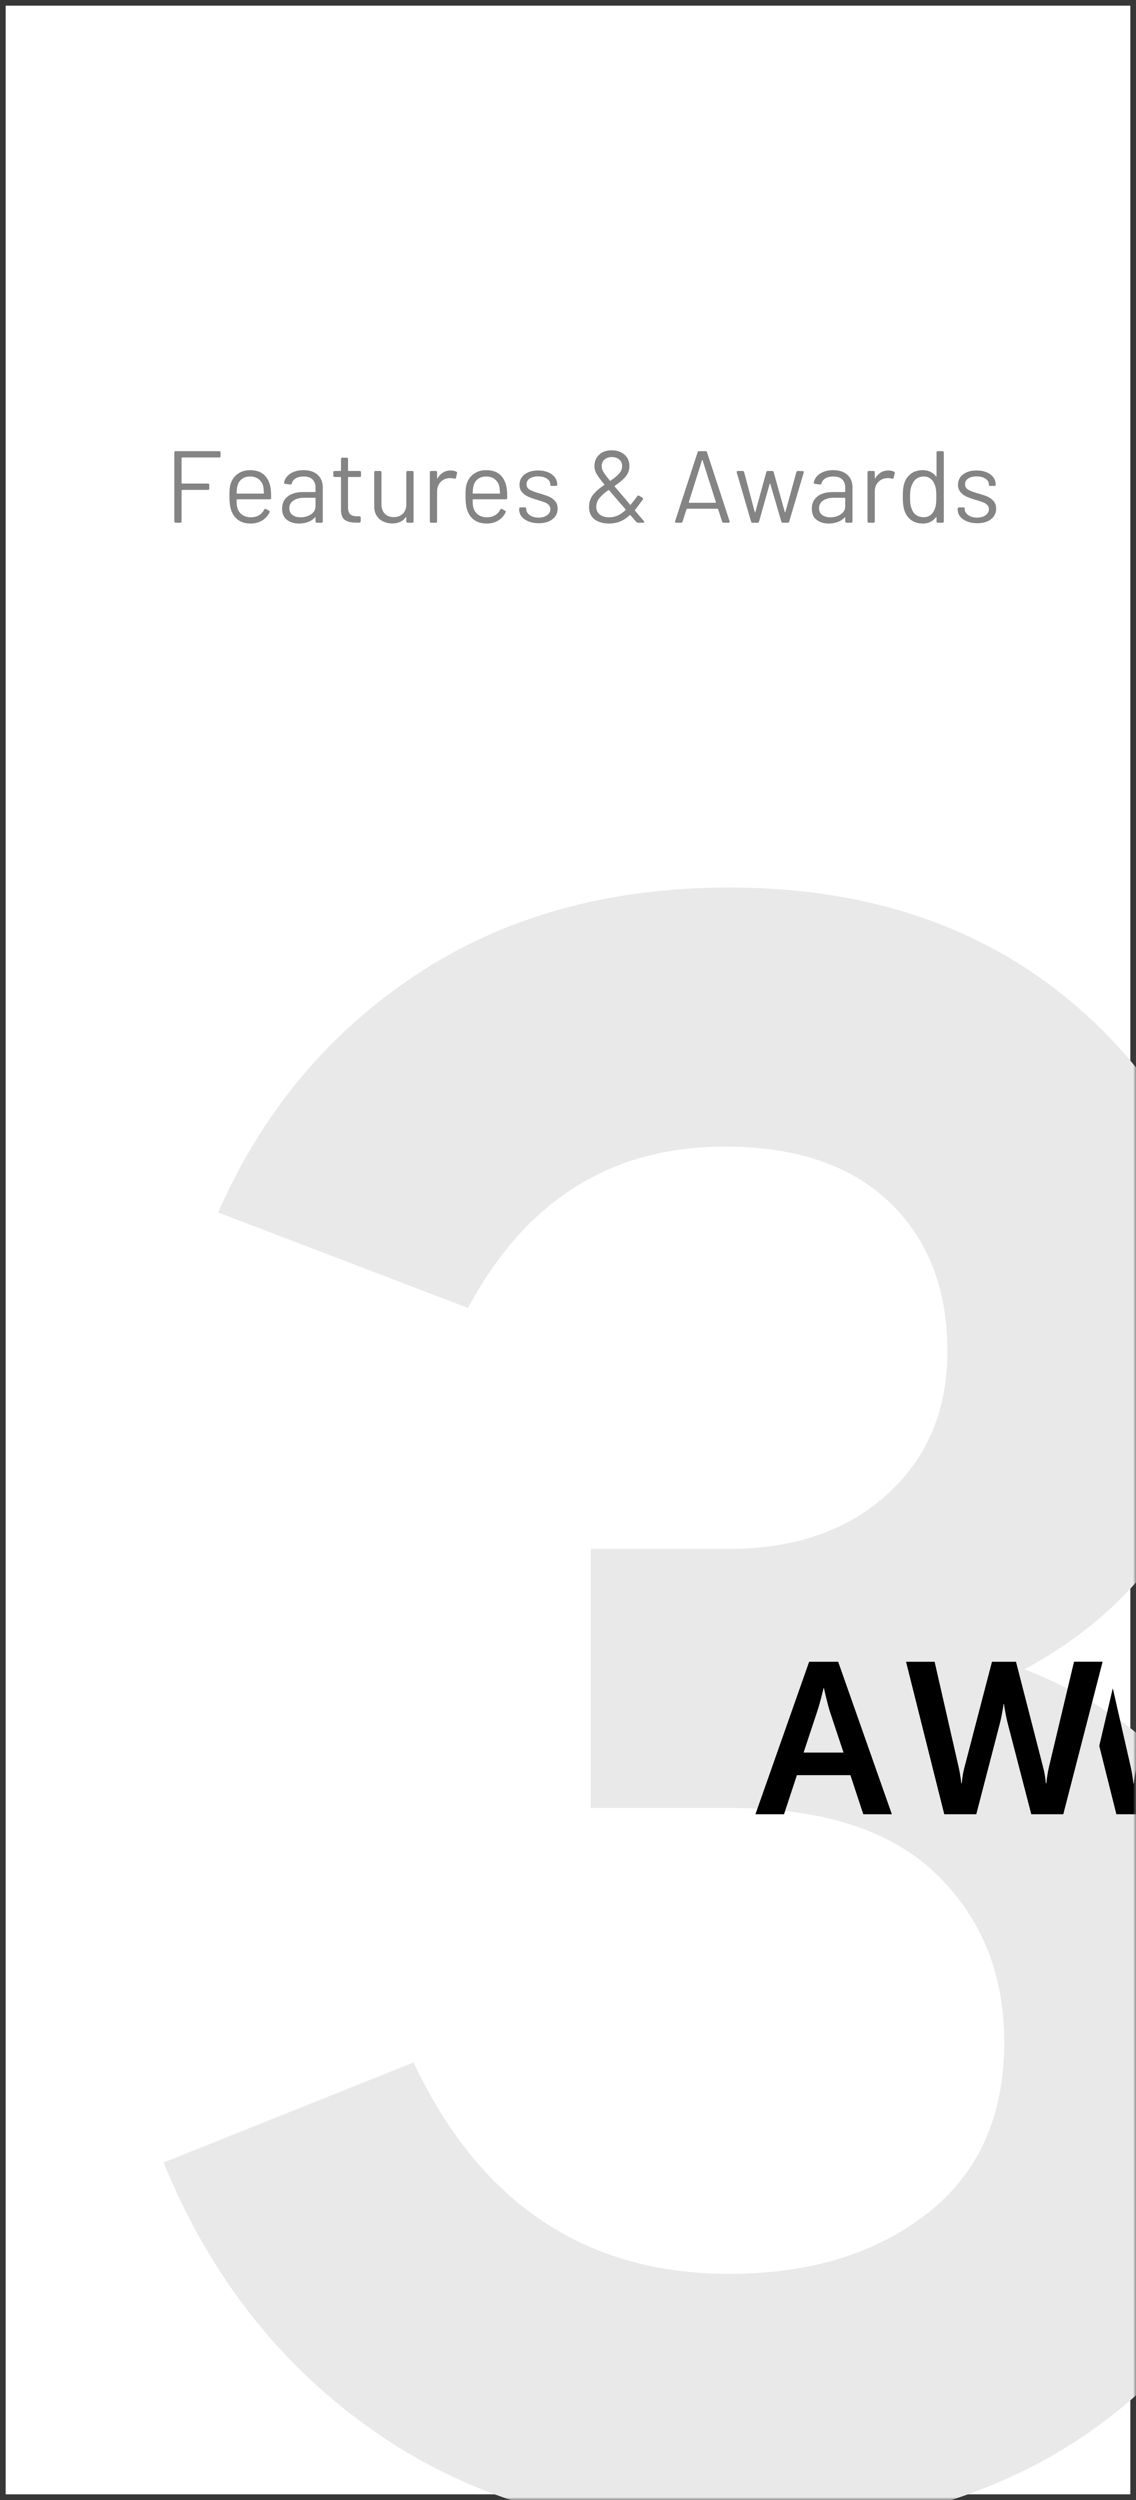 <?xml version="1.0" encoding="UTF-8"?>
<svg width="200px" height="440px" viewBox="0 0 200 440" version="1.1" xmlns="http://www.w3.org/2000/svg" xmlns:xlink="http://www.w3.org/1999/xlink">
    <defs>
        <rect id="path-1" x="0" y="0" width="200" height="440"></rect>
    </defs>
    <g stroke="none" stroke-width="1" fill="none" fill-rule="evenodd">
        <g transform="translate(-854, -289)">
            <g transform="translate(854, 289)">
                <mask id="mask-2" fill="white">
                    <use xlink:href="#path-1"></use>
                </mask>
                <rect stroke="#373737" x="0.5" y="0.5" width="199" height="439"></rect>
                <path d="M38.828,80.282 C38.828,80.438 38.75,80.516 38.594,80.516 L32.06,80.516 C32,80.516 31.97,80.546 31.97,80.606 L31.97,85.016 C31.97,85.076 32,85.106 32.06,85.106 L36.614,85.106 C36.77,85.106 36.848,85.184 36.848,85.34 L36.848,85.988 C36.848,86.144 36.77,86.222 36.614,86.222 L32.06,86.222 C32,86.222 31.97,86.252 31.97,86.312 L31.97,91.766 C31.97,91.922 31.892,92 31.736,92 L30.926,92 C30.77,92 30.692,91.922 30.692,91.766 L30.692,79.634 C30.692,79.478 30.77,79.4 30.926,79.4 L38.594,79.4 C38.75,79.4 38.828,79.478 38.828,79.634 L38.828,80.282 Z M44.21,91.046 C44.75,91.034 45.215,90.911 45.605,90.677 C45.995,90.443 46.298,90.116 46.514,89.696 C46.538,89.636 46.58,89.594 46.64,89.57 C46.7,89.546 46.76,89.552 46.82,89.588 L47.342,89.876 C47.486,89.96 47.522,90.062 47.45,90.182 C47.162,90.782 46.73,91.259 46.154,91.613 C45.578,91.967 44.894,92.144 44.102,92.144 C43.262,92.144 42.554,91.946 41.978,91.55 C41.402,91.154 40.988,90.602 40.736,89.894 C40.508,89.294 40.394,88.466 40.394,87.41 C40.394,86.894 40.403,86.483 40.421,86.177 C40.439,85.871 40.484,85.586 40.556,85.322 C40.76,84.542 41.171,83.918 41.789,83.45 C42.407,82.982 43.154,82.748 44.03,82.748 C45.074,82.748 45.893,83.018 46.487,83.558 C47.081,84.098 47.462,84.86 47.63,85.844 C47.702,86.228 47.738,86.828 47.738,87.644 C47.738,87.8 47.66,87.878 47.504,87.878 L41.744,87.878 C41.684,87.878 41.654,87.908 41.654,87.968 C41.654,88.568 41.69,89.006 41.762,89.282 C41.894,89.822 42.173,90.251 42.599,90.569 C43.025,90.887 43.562,91.046 44.21,91.046 Z M44.03,83.864 C43.43,83.864 42.938,84.017 42.554,84.323 C42.17,84.629 41.918,85.04 41.798,85.556 C41.726,85.796 41.678,86.204 41.654,86.78 C41.654,86.84 41.684,86.87 41.744,86.87 L46.37,86.87 C46.43,86.87 46.46,86.84 46.46,86.78 C46.436,86.252 46.4,85.868 46.352,85.628 C46.22,85.088 45.953,84.659 45.551,84.341 C45.149,84.023 44.642,83.864 44.03,83.864 Z M53.426,82.748 C54.506,82.748 55.343,83.024 55.937,83.576 C56.531,84.128 56.828,84.86 56.828,85.772 L56.828,91.766 C56.828,91.922 56.75,92 56.594,92 L55.784,92 C55.628,92 55.55,91.922 55.55,91.766 L55.55,91.118 C55.55,91.082 55.538,91.058 55.514,91.046 C55.49,91.034 55.466,91.046 55.442,91.082 C55.118,91.43 54.713,91.694 54.227,91.874 C53.741,92.054 53.21,92.144 52.634,92.144 C51.794,92.144 51.089,91.928 50.519,91.496 C49.949,91.064 49.664,90.404 49.664,89.516 C49.664,88.616 49.991,87.905 50.645,87.383 C51.299,86.861 52.208,86.6 53.372,86.6 L55.46,86.6 C55.52,86.6 55.55,86.57 55.55,86.51 L55.55,85.844 C55.55,85.232 55.379,84.749 55.037,84.395 C54.695,84.041 54.164,83.864 53.444,83.864 C52.88,83.864 52.418,83.972 52.058,84.188 C51.698,84.404 51.47,84.704 51.374,85.088 C51.338,85.232 51.248,85.292 51.104,85.268 L50.222,85.16 C50.066,85.136 49.994,85.07 50.006,84.962 C50.126,84.302 50.495,83.768 51.113,83.36 C51.731,82.952 52.502,82.748 53.426,82.748 Z M52.922,91.046 C53.63,91.046 54.245,90.869 54.767,90.515 C55.289,90.161 55.55,89.684 55.55,89.084 L55.55,87.698 C55.55,87.638 55.52,87.608 55.46,87.608 L53.57,87.608 C52.778,87.608 52.142,87.77 51.662,88.094 C51.182,88.418 50.942,88.868 50.942,89.444 C50.942,89.972 51.128,90.371 51.5,90.641 C51.872,90.911 52.346,91.046 52.922,91.046 Z M63.56,83.72 C63.56,83.876 63.482,83.954 63.326,83.954 L61.364,83.954 C61.304,83.954 61.274,83.984 61.274,84.044 L61.274,89.3 C61.274,89.876 61.403,90.281 61.661,90.515 C61.919,90.749 62.324,90.866 62.876,90.866 L63.272,90.866 C63.428,90.866 63.506,90.944 63.506,91.1 L63.506,91.73 C63.506,91.886 63.428,91.97 63.272,91.982 L62.66,91.982 C61.796,91.982 61.142,91.82 60.698,91.496 C60.254,91.172 60.032,90.572 60.032,89.696 L60.032,84.044 C60.032,83.984 60.002,83.954 59.942,83.954 L58.916,83.954 C58.76,83.954 58.682,83.876 58.682,83.72 L58.682,83.126 C58.682,82.97 58.76,82.892 58.916,82.892 L59.942,82.892 C60.002,82.892 60.032,82.862 60.032,82.802 L60.032,80.786 C60.032,80.63 60.11,80.552 60.266,80.552 L61.04,80.552 C61.196,80.552 61.274,80.63 61.274,80.786 L61.274,82.802 C61.274,82.862 61.304,82.892 61.364,82.892 L63.326,82.892 C63.482,82.892 63.56,82.97 63.56,83.126 L63.56,83.72 Z M71.534,83.126 C71.534,82.97 71.612,82.892 71.768,82.892 L72.578,82.892 C72.734,82.892 72.812,82.97 72.812,83.126 L72.812,91.766 C72.812,91.922 72.734,92 72.578,92 L71.768,92 C71.612,92 71.534,91.922 71.534,91.766 L71.534,91.082 C71.534,91.046 71.522,91.022 71.498,91.01 C71.474,90.998 71.45,91.01 71.426,91.046 C70.91,91.766 70.118,92.126 69.05,92.126 C68.474,92.126 67.943,92.009 67.457,91.775 C66.971,91.541 66.587,91.202 66.305,90.758 C66.023,90.314 65.882,89.78 65.882,89.156 L65.882,83.126 C65.882,82.97 65.96,82.892 66.116,82.892 L66.926,82.892 C67.082,82.892 67.16,82.97 67.16,83.126 L67.16,88.778 C67.16,89.462 67.352,90.005 67.736,90.407 C68.12,90.809 68.642,91.01 69.302,91.01 C69.986,91.01 70.529,90.806 70.931,90.398 C71.333,89.99 71.534,89.45 71.534,88.778 L71.534,83.126 Z M79.346,82.802 C79.742,82.802 80.072,82.874 80.336,83.018 C80.456,83.066 80.498,83.162 80.462,83.306 L80.282,84.098 C80.246,84.242 80.15,84.29 79.994,84.242 C79.766,84.17 79.472,84.14 79.112,84.152 C78.488,84.176 77.972,84.407 77.564,84.845 C77.156,85.283 76.952,85.838 76.952,86.51 L76.952,91.766 C76.952,91.922 76.874,92 76.718,92 L75.908,92 C75.752,92 75.674,91.922 75.674,91.766 L75.674,83.126 C75.674,82.97 75.752,82.892 75.908,82.892 L76.718,82.892 C76.874,82.892 76.952,82.97 76.952,83.126 L76.952,84.134 C76.952,84.182 76.961,84.209 76.979,84.215 C76.997,84.221 77.018,84.206 77.042,84.17 C77.294,83.738 77.615,83.402 78.005,83.162 C78.395,82.922 78.842,82.802 79.346,82.802 Z M85.772,91.046 C86.312,91.034 86.777,90.911 87.167,90.677 C87.557,90.443 87.86,90.116 88.076,89.696 C88.1,89.636 88.142,89.594 88.202,89.57 C88.262,89.546 88.322,89.552 88.382,89.588 L88.904,89.876 C89.048,89.96 89.084,90.062 89.012,90.182 C88.724,90.782 88.292,91.259 87.716,91.613 C87.14,91.967 86.456,92.144 85.664,92.144 C84.824,92.144 84.116,91.946 83.54,91.55 C82.964,91.154 82.55,90.602 82.298,89.894 C82.07,89.294 81.956,88.466 81.956,87.41 C81.956,86.894 81.965,86.483 81.983,86.177 C82.001,85.871 82.046,85.586 82.118,85.322 C82.322,84.542 82.733,83.918 83.351,83.45 C83.969,82.982 84.716,82.748 85.592,82.748 C86.636,82.748 87.455,83.018 88.049,83.558 C88.643,84.098 89.024,84.86 89.192,85.844 C89.264,86.228 89.3,86.828 89.3,87.644 C89.3,87.8 89.222,87.878 89.066,87.878 L83.306,87.878 C83.246,87.878 83.216,87.908 83.216,87.968 C83.216,88.568 83.252,89.006 83.324,89.282 C83.456,89.822 83.735,90.251 84.161,90.569 C84.587,90.887 85.124,91.046 85.772,91.046 Z M85.592,83.864 C84.992,83.864 84.5,84.017 84.116,84.323 C83.732,84.629 83.48,85.04 83.36,85.556 C83.288,85.796 83.24,86.204 83.216,86.78 C83.216,86.84 83.246,86.87 83.306,86.87 L87.932,86.87 C87.992,86.87 88.022,86.84 88.022,86.78 C87.998,86.252 87.962,85.868 87.914,85.628 C87.782,85.088 87.515,84.659 87.113,84.341 C86.711,84.023 86.204,83.864 85.592,83.864 Z M94.826,92.09 C94.154,92.09 93.557,91.982 93.035,91.766 C92.513,91.55 92.111,91.262 91.829,90.902 C91.547,90.542 91.406,90.14 91.406,89.696 L91.406,89.534 C91.406,89.378 91.484,89.3 91.64,89.3 L92.414,89.3 C92.486,89.3 92.543,89.315 92.585,89.345 C92.627,89.375 92.648,89.414 92.648,89.462 L92.648,89.624 C92.648,90.02 92.852,90.365 93.26,90.659 C93.668,90.953 94.184,91.1 94.808,91.1 C95.432,91.1 95.936,90.959 96.32,90.677 C96.704,90.395 96.896,90.038 96.896,89.606 C96.896,89.306 96.8,89.06 96.608,88.868 C96.416,88.676 96.182,88.526 95.906,88.418 C95.63,88.31 95.216,88.172 94.664,88.004 C93.992,87.812 93.44,87.62 93.008,87.428 C92.576,87.236 92.21,86.969 91.91,86.627 C91.61,86.285 91.46,85.85 91.46,85.322 C91.46,84.554 91.763,83.942 92.369,83.486 C92.975,83.03 93.77,82.802 94.754,82.802 C95.414,82.802 95.999,82.91 96.509,83.126 C97.019,83.342 97.412,83.639 97.688,84.017 C97.964,84.395 98.102,84.818 98.102,85.286 C98.102,85.442 98.024,85.52 97.868,85.52 L97.13,85.52 C96.974,85.52 96.896,85.478 96.896,85.394 L96.896,85.286 C96.896,84.878 96.701,84.536 96.311,84.26 C95.921,83.984 95.396,83.846 94.736,83.846 C94.124,83.846 93.632,83.969 93.26,84.215 C92.888,84.461 92.702,84.8 92.702,85.232 C92.702,85.64 92.879,85.952 93.233,86.168 C93.587,86.384 94.142,86.6 94.898,86.816 C95.594,87.008 96.158,87.194 96.59,87.374 C97.022,87.554 97.394,87.818 97.706,88.166 C98.018,88.514 98.174,88.964 98.174,89.516 C98.174,90.296 97.871,90.92 97.265,91.388 C96.659,91.856 95.846,92.09 94.826,92.09 Z M113.366,91.712 C113.402,91.76 113.42,91.808 113.42,91.856 C113.42,91.952 113.354,92 113.222,92 L112.322,92 C112.202,92 112.106,91.958 112.034,91.874 L111.008,90.686 C110.972,90.638 110.93,90.632 110.882,90.668 C110.318,91.184 109.742,91.559 109.154,91.793 C108.566,92.027 107.924,92.144 107.228,92.144 C106.172,92.144 105.32,91.895 104.672,91.397 C104.024,90.899 103.7,90.176 103.7,89.228 C103.7,88.4 103.934,87.689 104.402,87.095 C104.87,86.501 105.524,85.928 106.364,85.376 C106.412,85.328 106.418,85.286 106.382,85.25 C105.686,84.398 105.224,83.762 104.996,83.342 C104.768,82.922 104.654,82.502 104.654,82.082 C104.654,81.23 104.93,80.546 105.482,80.03 C106.034,79.514 106.766,79.256 107.678,79.256 C108.602,79.256 109.355,79.508 109.937,80.012 C110.519,80.516 110.81,81.182 110.81,82.01 C110.81,82.742 110.585,83.372 110.135,83.9 C109.685,84.428 109.052,84.962 108.236,85.502 C108.2,85.538 108.194,85.58 108.218,85.628 L110.324,88.094 L110.918,88.814 C110.966,88.862 111.008,88.862 111.044,88.814 C111.428,88.358 111.812,87.86 112.196,87.32 C112.28,87.2 112.388,87.176 112.52,87.248 L113.096,87.59 C113.18,87.638 113.222,87.698 113.222,87.77 C113.222,87.806 113.204,87.854 113.168,87.914 C112.556,88.778 112.094,89.39 111.782,89.75 L111.764,89.786 C111.764,89.834 111.8,89.894 111.872,89.966 L112.646,90.884 L113.366,91.712 Z M107.714,80.444 C107.174,80.444 106.742,80.591 106.418,80.885 C106.094,81.179 105.932,81.578 105.932,82.082 C105.932,82.37 106.022,82.676 106.202,83 C106.382,83.324 106.772,83.852 107.372,84.584 C107.408,84.632 107.45,84.638 107.498,84.602 C108.158,84.146 108.662,83.723 109.01,83.333 C109.358,82.943 109.532,82.502 109.532,82.01 C109.532,81.542 109.364,81.164 109.028,80.876 C108.692,80.588 108.254,80.444 107.714,80.444 Z M107.264,91.046 C107.792,91.046 108.284,90.944 108.74,90.74 C109.196,90.536 109.658,90.218 110.126,89.786 C110.174,89.75 110.18,89.708 110.144,89.66 L109.352,88.742 C109.112,88.454 108.914,88.226 108.758,88.058 C107.978,87.158 107.468,86.564 107.228,86.276 C107.192,86.228 107.15,86.222 107.102,86.258 C106.418,86.75 105.893,87.221 105.527,87.671 C105.161,88.121 104.978,88.634 104.978,89.21 C104.978,89.786 105.185,90.236 105.599,90.56 C106.013,90.884 106.568,91.046 107.264,91.046 Z M127.388,92 C127.256,92 127.172,91.934 127.136,91.802 L126.416,89.606 C126.392,89.558 126.362,89.534 126.326,89.534 L120.962,89.534 C120.926,89.534 120.896,89.558 120.872,89.606 L120.17,91.802 C120.134,91.934 120.05,92 119.918,92 L119.054,92 C118.97,92 118.91,91.976 118.874,91.928 C118.838,91.88 118.832,91.814 118.856,91.73 L122.816,79.598 C122.852,79.466 122.936,79.4 123.068,79.4 L124.22,79.4 C124.352,79.4 124.436,79.466 124.472,79.598 L128.45,91.73 C128.462,91.754 128.468,91.784 128.468,91.82 C128.468,91.868 128.447,91.91 128.405,91.946 C128.363,91.982 128.312,92 128.252,92 L127.388,92 Z M121.268,88.382 C121.256,88.454 121.28,88.49 121.34,88.49 L125.966,88.49 C126.038,88.49 126.062,88.454 126.038,88.382 L123.698,81.02 C123.686,80.972 123.668,80.948 123.644,80.948 C123.62,80.948 123.602,80.972 123.59,81.02 L121.268,88.382 Z M132.482,92 C132.35,92 132.266,91.934 132.23,91.802 L129.71,83.162 C129.698,83.138 129.692,83.108 129.692,83.072 C129.692,83.024 129.713,82.982 129.755,82.946 C129.797,82.91 129.848,82.892 129.908,82.892 L130.754,82.892 C130.886,82.892 130.97,82.958 131.006,83.09 L132.878,90.11 C132.89,90.146 132.908,90.164 132.932,90.164 C132.956,90.164 132.974,90.146 132.986,90.11 L134.912,83.09 C134.948,82.958 135.032,82.892 135.164,82.892 L135.956,82.892 C136.088,82.892 136.172,82.958 136.208,83.09 L138.17,90.11 C138.182,90.146 138.2,90.164 138.224,90.164 C138.248,90.164 138.266,90.146 138.278,90.11 L140.204,83.09 C140.24,82.958 140.33,82.892 140.474,82.892 L141.302,82.91 C141.386,82.91 141.446,82.934 141.482,82.982 C141.518,83.03 141.524,83.096 141.5,83.18 L138.944,91.802 C138.908,91.934 138.824,92 138.692,92 L137.81,92 C137.678,92 137.594,91.934 137.558,91.802 L135.614,85.16 C135.602,85.124 135.584,85.106 135.56,85.106 C135.536,85.106 135.518,85.124 135.506,85.16 L133.634,91.802 C133.598,91.934 133.514,92 133.382,92 L132.482,92 Z M146.684,82.748 C147.764,82.748 148.601,83.024 149.195,83.576 C149.789,84.128 150.086,84.86 150.086,85.772 L150.086,91.766 C150.086,91.922 150.008,92 149.852,92 L149.042,92 C148.886,92 148.808,91.922 148.808,91.766 L148.808,91.118 C148.808,91.082 148.796,91.058 148.772,91.046 C148.748,91.034 148.724,91.046 148.7,91.082 C148.376,91.43 147.971,91.694 147.485,91.874 C146.999,92.054 146.468,92.144 145.892,92.144 C145.052,92.144 144.347,91.928 143.777,91.496 C143.207,91.064 142.922,90.404 142.922,89.516 C142.922,88.616 143.249,87.905 143.903,87.383 C144.557,86.861 145.466,86.6 146.63,86.6 L148.718,86.6 C148.778,86.6 148.808,86.57 148.808,86.51 L148.808,85.844 C148.808,85.232 148.637,84.749 148.295,84.395 C147.953,84.041 147.422,83.864 146.702,83.864 C146.138,83.864 145.676,83.972 145.316,84.188 C144.956,84.404 144.728,84.704 144.632,85.088 C144.596,85.232 144.506,85.292 144.362,85.268 L143.48,85.16 C143.324,85.136 143.252,85.07 143.264,84.962 C143.384,84.302 143.753,83.768 144.371,83.36 C144.989,82.952 145.76,82.748 146.684,82.748 Z M146.18,91.046 C146.888,91.046 147.503,90.869 148.025,90.515 C148.547,90.161 148.808,89.684 148.808,89.084 L148.808,87.698 C148.808,87.638 148.778,87.608 148.718,87.608 L146.828,87.608 C146.036,87.608 145.4,87.77 144.92,88.094 C144.44,88.418 144.2,88.868 144.2,89.444 C144.2,89.972 144.386,90.371 144.758,90.641 C145.13,90.911 145.604,91.046 146.18,91.046 Z M156.404,82.802 C156.8,82.802 157.13,82.874 157.394,83.018 C157.514,83.066 157.556,83.162 157.52,83.306 L157.34,84.098 C157.304,84.242 157.208,84.29 157.052,84.242 C156.824,84.17 156.53,84.14 156.17,84.152 C155.546,84.176 155.03,84.407 154.622,84.845 C154.214,85.283 154.01,85.838 154.01,86.51 L154.01,91.766 C154.01,91.922 153.932,92 153.776,92 L152.966,92 C152.81,92 152.732,91.922 152.732,91.766 L152.732,83.126 C152.732,82.97 152.81,82.892 152.966,82.892 L153.776,82.892 C153.932,82.892 154.01,82.97 154.01,83.126 L154.01,84.134 C154.01,84.182 154.019,84.209 154.037,84.215 C154.055,84.221 154.076,84.206 154.1,84.17 C154.352,83.738 154.673,83.402 155.063,83.162 C155.453,82.922 155.9,82.802 156.404,82.802 Z M164.882,79.634 C164.882,79.478 164.96,79.4 165.116,79.4 L165.926,79.4 C166.082,79.4 166.16,79.478 166.16,79.634 L166.16,91.766 C166.16,91.922 166.082,92 165.926,92 L165.116,92 C164.96,92 164.882,91.922 164.882,91.766 L164.882,91.082 C164.882,91.046 164.87,91.025 164.846,91.019 C164.822,91.013 164.798,91.022 164.774,91.046 C164.51,91.394 164.183,91.664 163.793,91.856 C163.403,92.048 162.968,92.144 162.488,92.144 C161.648,92.144 160.943,91.928 160.373,91.496 C159.803,91.064 159.41,90.476 159.194,89.732 C159.026,89.192 158.942,88.43 158.942,87.446 C158.942,86.45 159.014,85.706 159.158,85.214 C159.374,84.446 159.77,83.843 160.346,83.405 C160.922,82.967 161.636,82.748 162.488,82.748 C162.956,82.748 163.388,82.841 163.784,83.027 C164.18,83.213 164.51,83.48 164.774,83.828 C164.798,83.864 164.822,83.876 164.846,83.864 C164.87,83.852 164.882,83.828 164.882,83.792 L164.882,79.634 Z M164.54,89.642 C164.648,89.402 164.726,89.12 164.774,88.796 C164.822,88.472 164.846,88.022 164.846,87.446 C164.846,86.87 164.822,86.417 164.774,86.087 C164.726,85.757 164.642,85.466 164.522,85.214 C164.378,84.806 164.141,84.479 163.811,84.233 C163.481,83.987 163.088,83.864 162.632,83.864 C162.152,83.864 161.738,83.984 161.39,84.224 C161.042,84.464 160.79,84.782 160.634,85.178 C160.49,85.442 160.385,85.739 160.319,86.069 C160.253,86.399 160.22,86.858 160.22,87.446 C160.22,88.01 160.244,88.451 160.292,88.769 C160.34,89.087 160.424,89.372 160.544,89.624 C160.688,90.056 160.943,90.398 161.309,90.65 C161.675,90.902 162.11,91.028 162.614,91.028 C163.094,91.028 163.496,90.902 163.82,90.65 C164.144,90.398 164.384,90.062 164.54,89.642 Z M172.028,92.09 C171.356,92.09 170.759,91.982 170.237,91.766 C169.715,91.55 169.313,91.262 169.031,90.902 C168.749,90.542 168.608,90.14 168.608,89.696 L168.608,89.534 C168.608,89.378 168.686,89.3 168.842,89.3 L169.616,89.3 C169.688,89.3 169.745,89.315 169.787,89.345 C169.829,89.375 169.85,89.414 169.85,89.462 L169.85,89.624 C169.85,90.02 170.054,90.365 170.462,90.659 C170.87,90.953 171.386,91.1 172.01,91.1 C172.634,91.1 173.138,90.959 173.522,90.677 C173.906,90.395 174.098,90.038 174.098,89.606 C174.098,89.306 174.002,89.06 173.81,88.868 C173.618,88.676 173.384,88.526 173.108,88.418 C172.832,88.31 172.418,88.172 171.866,88.004 C171.194,87.812 170.642,87.62 170.21,87.428 C169.778,87.236 169.412,86.969 169.112,86.627 C168.812,86.285 168.662,85.85 168.662,85.322 C168.662,84.554 168.965,83.942 169.571,83.486 C170.177,83.03 170.972,82.802 171.956,82.802 C172.616,82.802 173.201,82.91 173.711,83.126 C174.221,83.342 174.614,83.639 174.89,84.017 C175.166,84.395 175.304,84.818 175.304,85.286 C175.304,85.442 175.226,85.52 175.07,85.52 L174.332,85.52 C174.176,85.52 174.098,85.478 174.098,85.394 L174.098,85.286 C174.098,84.878 173.903,84.536 173.513,84.26 C173.123,83.984 172.598,83.846 171.938,83.846 C171.326,83.846 170.834,83.969 170.462,84.215 C170.09,84.461 169.904,84.8 169.904,85.232 C169.904,85.64 170.081,85.952 170.435,86.168 C170.789,86.384 171.344,86.6 172.1,86.816 C172.796,87.008 173.36,87.194 173.792,87.374 C174.224,87.554 174.596,87.818 174.908,88.166 C175.22,88.514 175.376,88.964 175.376,89.516 C175.376,90.296 175.073,90.92 174.467,91.388 C173.861,91.856 173.048,92.09 172.028,92.09 Z" id="Features-&amp;-Awards" fill="#848484" mask="url(#mask-2)"></path>
                <path d="M127.6,445.8 C103.867,445.8 83.533,440 66.6,428.4 C49.667,416.8 37.067,400.867 28.8,380.6 L72.8,363 C84.533,387.8 103.067,400.2 128.4,400.2 C142.533,400.2 154.133,396.667 163.2,389.6 C172.267,382.533 176.8,372.467 176.8,359.4 C176.8,347.4 172.8,337.533 164.8,329.8 C156.8,322.067 144.667,318.2 128.4,318.2 L104,318.2 L104,272.6 L128.4,272.6 C139.867,272.6 149.133,269.4 156.2,263 C163.267,256.6 166.8,248.2 166.8,237.8 C166.8,226.867 163.4,218.133 156.6,211.6 C149.8,205.067 140.133,201.8 127.6,201.8 C107.6,201.8 92.533,211.267 82.4,230.2 L38.4,213.4 C46.133,195.8 57.733,181.867 73.2,171.6 C88.667,161.333 107.067,156.2 128.4,156.2 C153.733,156.2 174.6,163.6 191,178.4 C207.4,193.2 215.6,211.533 215.6,233.4 C215.6,260.867 203.867,281 180.4,293.8 C194,299.133 204.933,307.4 213.2,318.6 C221.467,329.8 225.6,343.133 225.6,358.6 C225.6,386.067 216.6,407.467 198.6,422.8 C180.6,438.133 156.933,445.8 127.6,445.8 Z" id="3" fill="#E9E9E9" mask="url(#mask-2)"></path>
                <g id="awwwards-logo" mask="url(#mask-2)">
                    <g transform="translate(133, 292)" id="Group">
                        <g>
                            <path d="M86.389,0.467 L81.963,19.038 C81.624,20.549 81.511,21.87 81.511,21.87 L81.434,21.87 C81.394,21.87 81.356,20.585 80.942,19.038 L76.177,0.467 L71.942,0.467 L67.103,19.038 C66.685,20.581 66.65,21.87 66.611,21.87 L66.536,21.87 C66.536,21.87 66.417,20.547 66.083,19.038 L62.914,5.132 L60.532,15.269 L63.546,27.308 L69.181,27.308 L73.304,11.431 C73.758,9.691 73.987,7.915 73.987,7.915 L74.058,7.915 C74.058,7.915 74.285,9.691 74.742,11.431 L78.869,27.308 L84.5,27.308 L91.427,0.461 L86.389,0.467 Z" id="Shape" fill="#000000" fill-rule="nonzero"></path>
                            <path d="M16.719,20.426 L7.301,20.426 L5.032,27.308 L0,27.308 L9.456,0.467 L14.564,0.467 L24.018,27.308 L18.987,27.308 L16.719,20.426 Z M11.991,5.114 C11.991,5.114 11.383,7.763 10.857,9.272 L8.474,16.453 L15.508,16.453 L13.122,9.275 C12.633,7.761 12.063,5.114 12.063,5.114 L11.991,5.114 Z" id="Shape" fill="#000000" fill-rule="nonzero"></path>
                            <path d="M50.647,19.034 C51.062,20.581 51.098,21.868 51.135,21.868 L51.211,21.868 C51.211,21.868 51.328,20.541 51.665,19.034 L56.09,0.461 L61.121,0.461 L54.197,27.308 L48.564,27.308 L44.443,11.429 C43.991,9.69 43.759,7.914 43.759,7.914 L43.684,7.914 C43.684,7.914 43.46,9.69 43.003,11.429 L38.879,27.307 L33.244,27.307 L26.513,0.467 L31.544,0.467 L35.781,19.038 C36.122,20.549 36.235,21.87 36.235,21.87 L36.311,21.87 C36.352,21.87 36.383,20.585 36.803,19.038 L41.644,0.467 L45.873,0.467 L50.647,19.034 Z" id="Shape" fill="#000000" fill-rule="nonzero"></path>
                        </g>
                    </g>
                </g>
            </g>
        </g>
    </g>
</svg>